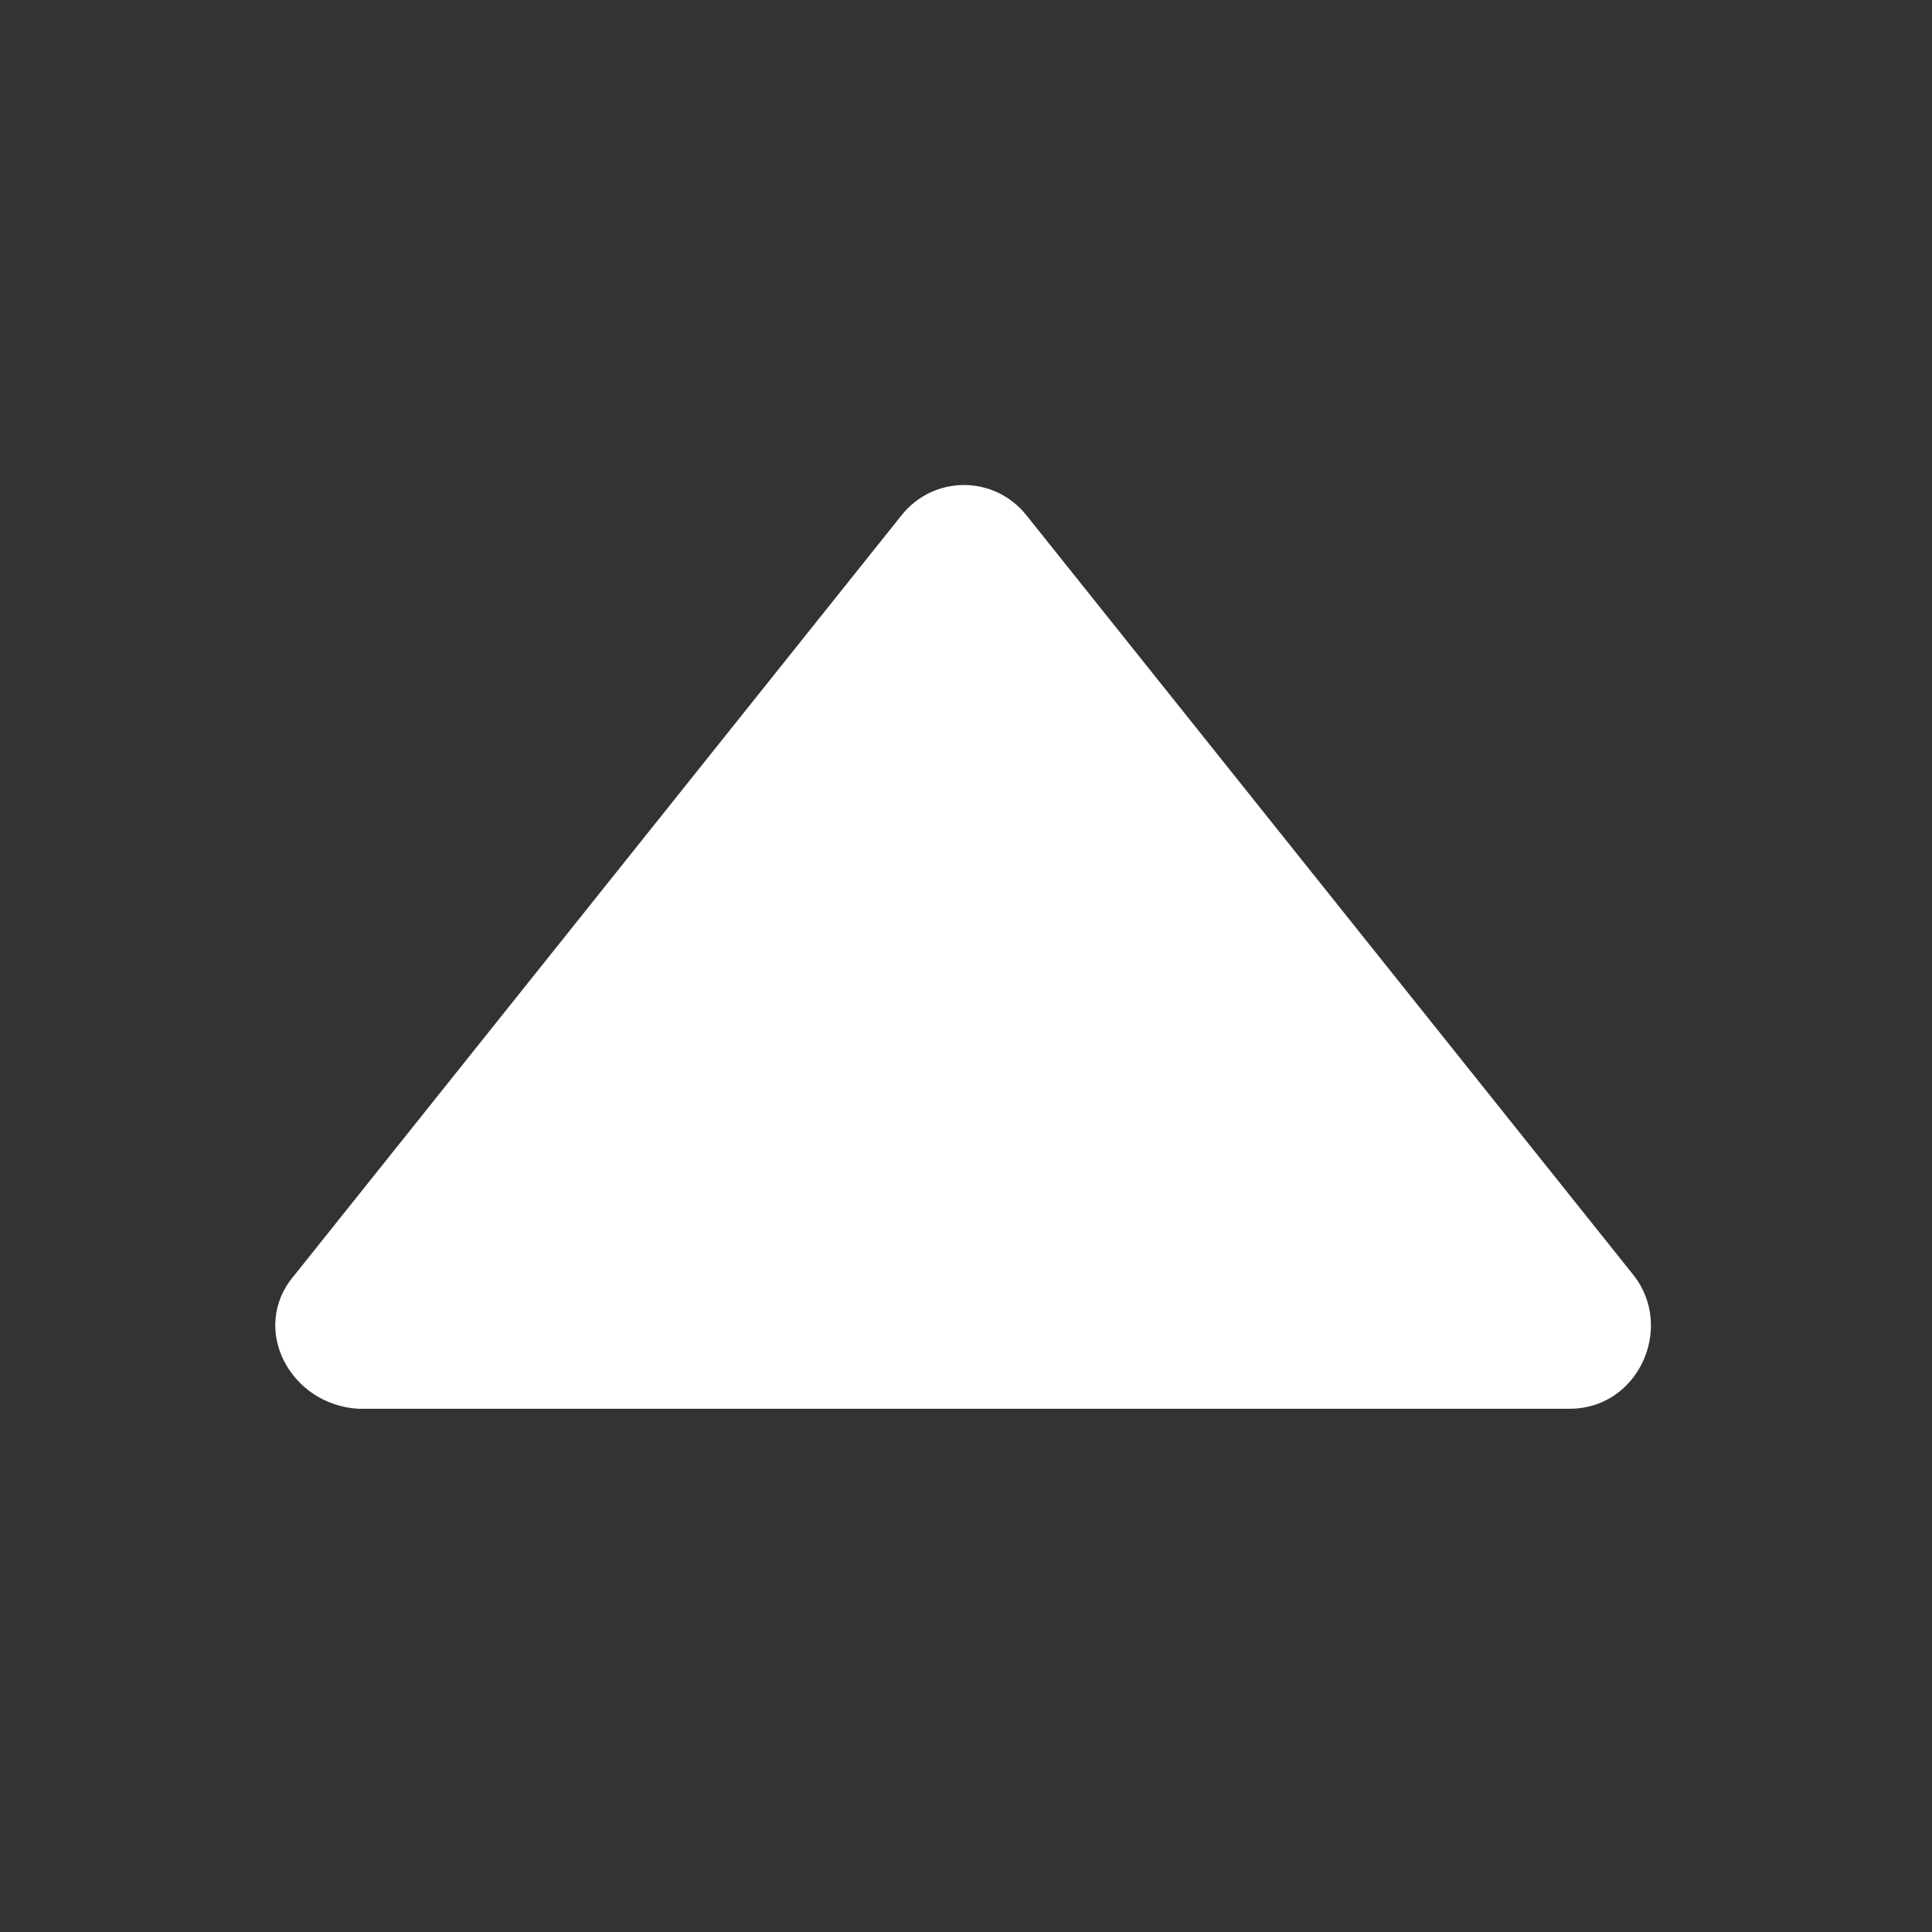 <?xml version="1.0" encoding="utf-8"?>
<!-- Generator: Adobe Illustrator 25.2.1, SVG Export Plug-In . SVG Version: 6.00 Build 0)  -->
<svg version="1.1" id="Layer_1" xmlns="http://www.w3.org/2000/svg" xmlns:xlink="http://www.w3.org/1999/xlink" x="0px" y="0px"
	 viewBox="0 0 48 48" style="enable-background:new 0 0 48 48;" xml:space="preserve">
<rect x="0" y="0" width="48" height="48" fill="#333333" stroke="none"/>
<style type="text/css">
	.st0{fill:#FFFFFF;}
</style>
<g id="Rome">
	<path class="st0" d="M7.3,31.7l15.1-18.9c0.8-1,2.3-1,3.1,0l15.1,18.9c1,1.3,0.1,3.3-1.6,3.3H8.9C7.2,34.9,6.2,33,7.3,31.7z"/>
</g>
</svg>
